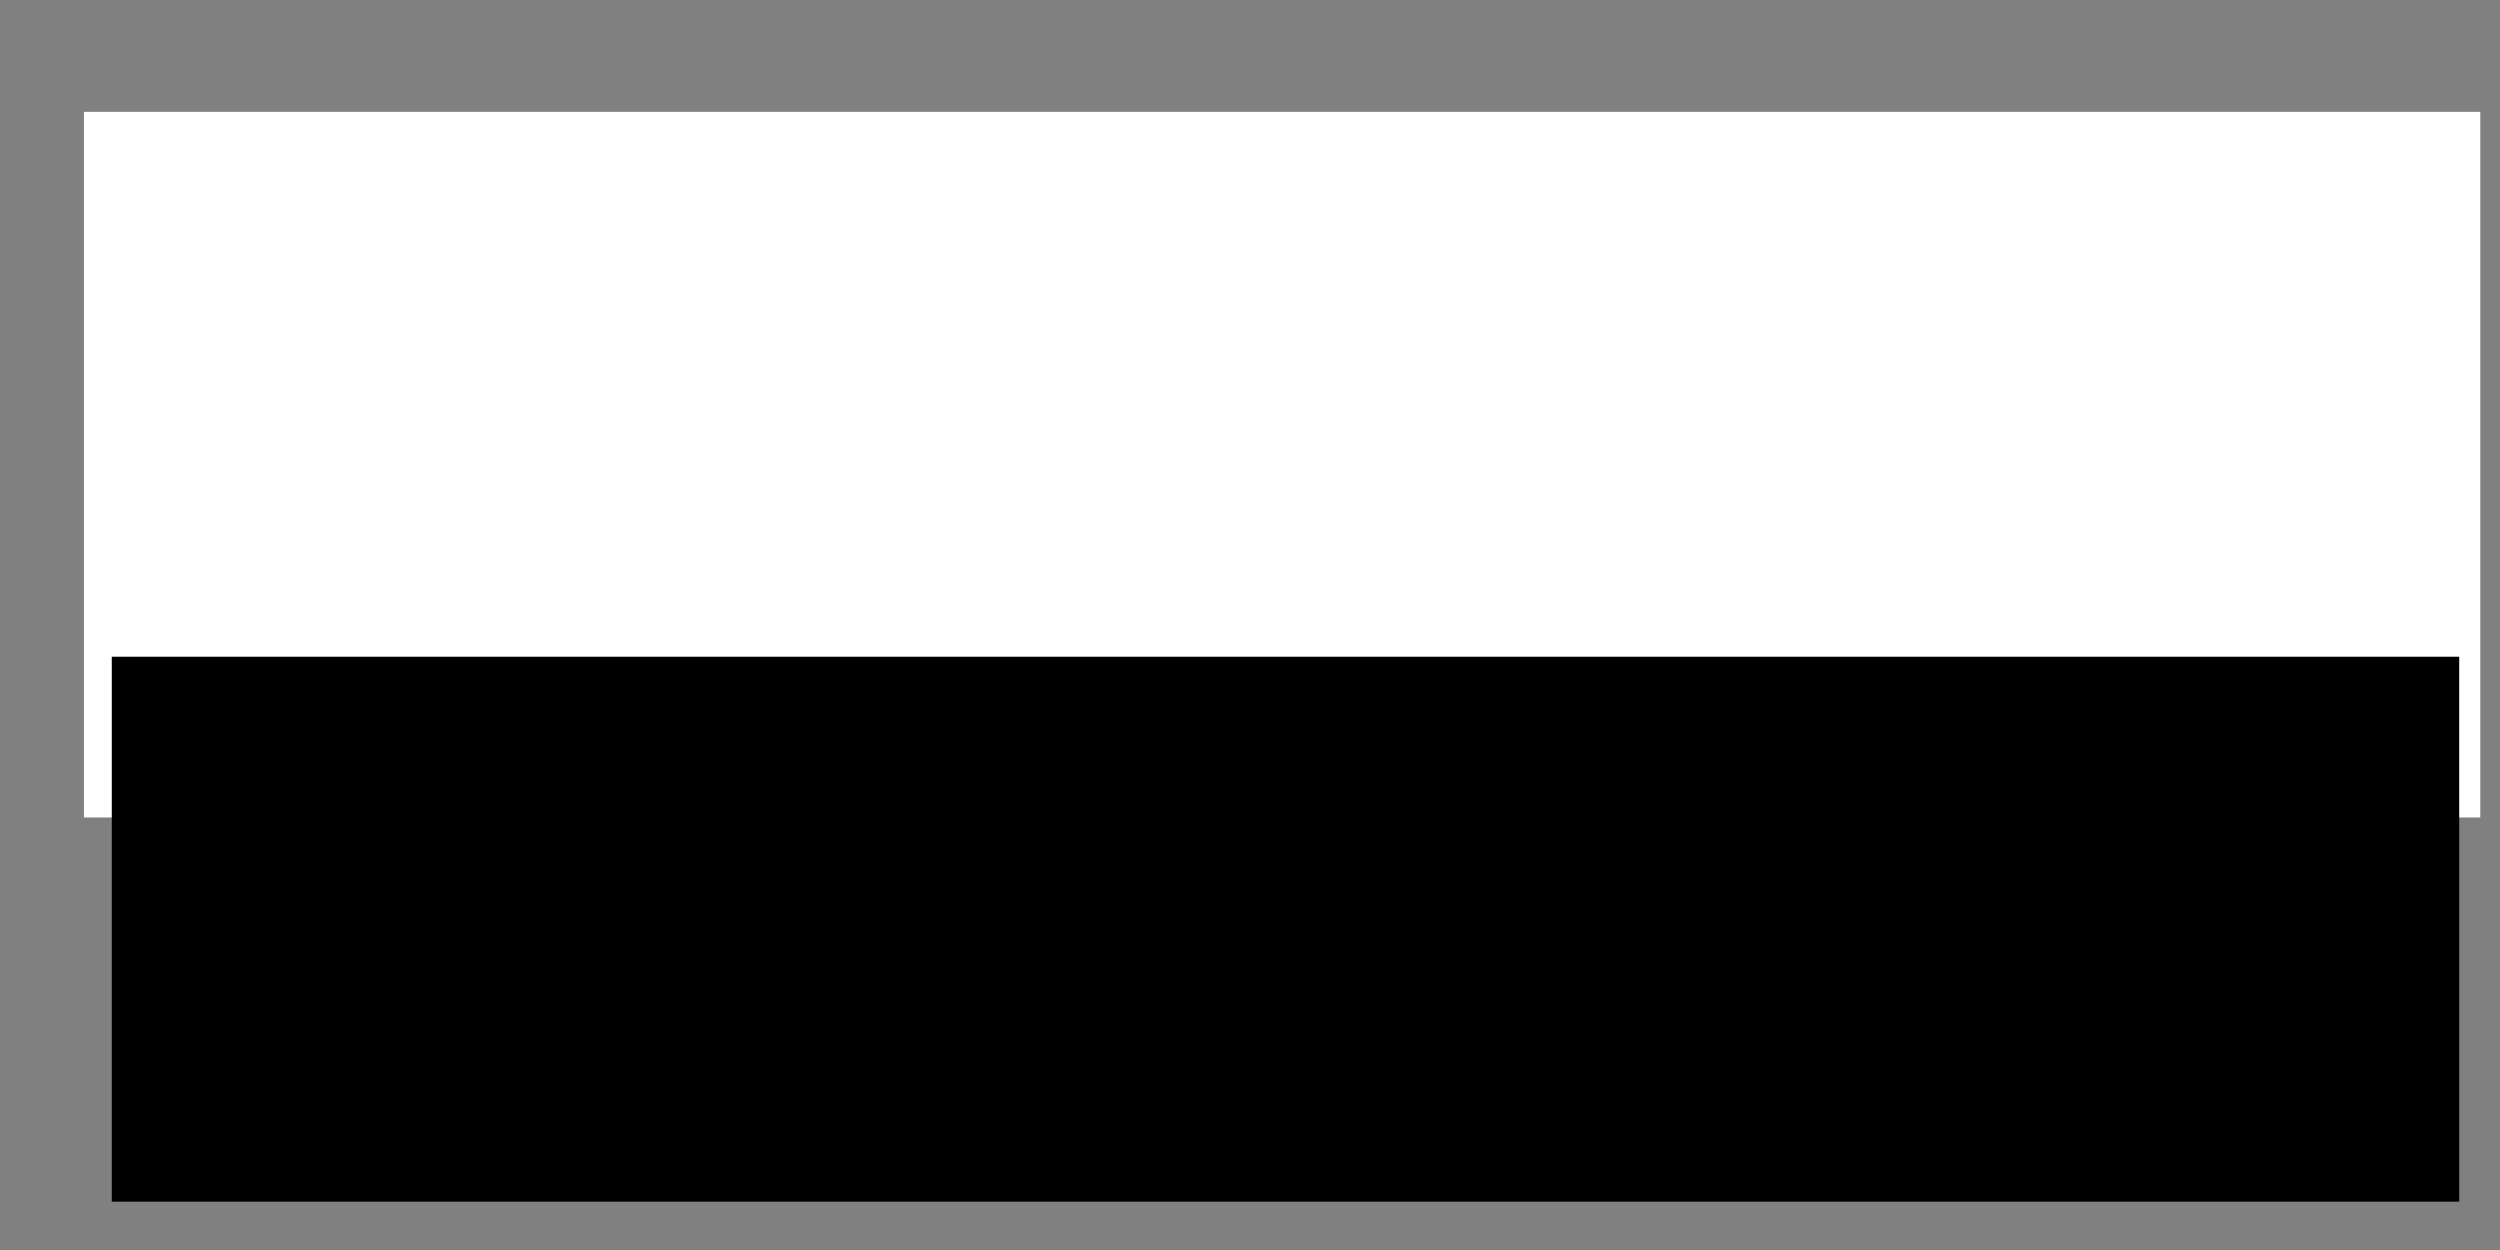 <?xml version="1.0" encoding="UTF-8" standalone="no"?>
<svg
   xmlns:dc="http://purl.org/dc/elements/1.1/"
   xmlns:cc="http://creativecommons.org/ns#"
   xmlns:rdf="http://www.w3.org/1999/02/22-rdf-syntax-ns#"
   xmlns:svg="http://www.w3.org/2000/svg"
   xmlns="http://www.w3.org/2000/svg"
   xmlns:sodipodi="http://sodipodi.sourceforge.net/DTD/sodipodi-0.dtd"
   xmlns:inkscape="http://www.inkscape.org/namespaces/inkscape"
   inkscape:export-ydpi="95.080002"
   inkscape:export-xdpi="95.080002"
   inkscape:export-filename="C:\Users\happyrobot\Desktop\CODE\HovoZoko\Assets\Img\logo.png"
   sodipodi:docname="logo.svg"
   width="1024"
   height="512"
   viewBox="0 0 270.933 135.467"
   version="1.1"
   id="svg8"
   inkscape:version="1.0alpha2 (703f1f3, 2019-09-04)">
  <rect x="0" y="0" width="270.933" height="135.467" fill="#808080" stroke="none"/>
  <defs
     id="defs2" />
  <sodipodi:namedview
     inkscape:window-maximized="1"
     inkscape:window-y="-8"
     inkscape:window-x="-8"
     inkscape:window-height="1017"
     inkscape:window-width="1920"
     id="base"
     pagecolor="#ffffff"
     bordercolor="#666666"
     borderopacity="1.0"
     inkscape:pageopacity="0.0"
     inkscape:pageshadow="2"
     inkscape:zoom="0.35"
     inkscape:cx="400"
     inkscape:cy="560"
     inkscape:document-units="mm"
     inkscape:current-layer="layer1"
     inkscape:document-rotation="0"
     showgrid="false"
     units="px"
     inkscape:pagecheckerboard="true" />
  <g
     inkscape:label="Layer 1"
     inkscape:groupmode="layer"
     id="layer1">
    <flowRoot
       transform="matrix(0.265,0,0,0.265,-7.56,-4.536)"
       style="font-size:186.667px;line-height:1.25;font-family:Akkad;-inkscape-font-specification:Akkad;letter-spacing:0px;word-spacing:0px;fill:#ffffff;"
       id="flowRoot844"
       xml:space="preserve"><flowRegion
         style="font-size:186.667px;fill:#ffffff;"
         id="flowRegion846"><rect
           style="font-size:186.667px;fill:#ffffff;"
           y="62.857"
           x="62.857"
           height="288.571"
           width="980"
           id="rect848" /></flowRegion><flowPara
         style="font-size:186.667px;fill:#ffffff;"
         id="flowPara850">HovoZoku</flowPara><flowPara
         id="flowPara852"
         style="font-size:186.667px;fill:#ffffff;" /></flowRoot>    <flowRoot
       transform="scale(0.265)"
       style="font-size:40px;line-height:1.25;font-family:Akkad;-inkscape-font-specification:Akkad;letter-spacing:0px;word-spacing:0px"
       id="flowRoot854"
       xml:space="preserve"><flowRegion
         id="flowRegion856"><rect
           y="268.571"
           x="45.714"
           height="222.857"
           width="960"
           id="rect858" /></flowRegion><flowPara
         style="font-size:96px;text-anchor:middle;text-align:center;fill:#ff00ff"
         id="flowPara860">Berzerker  Game</flowPara></flowRoot>  </g>
</svg>
